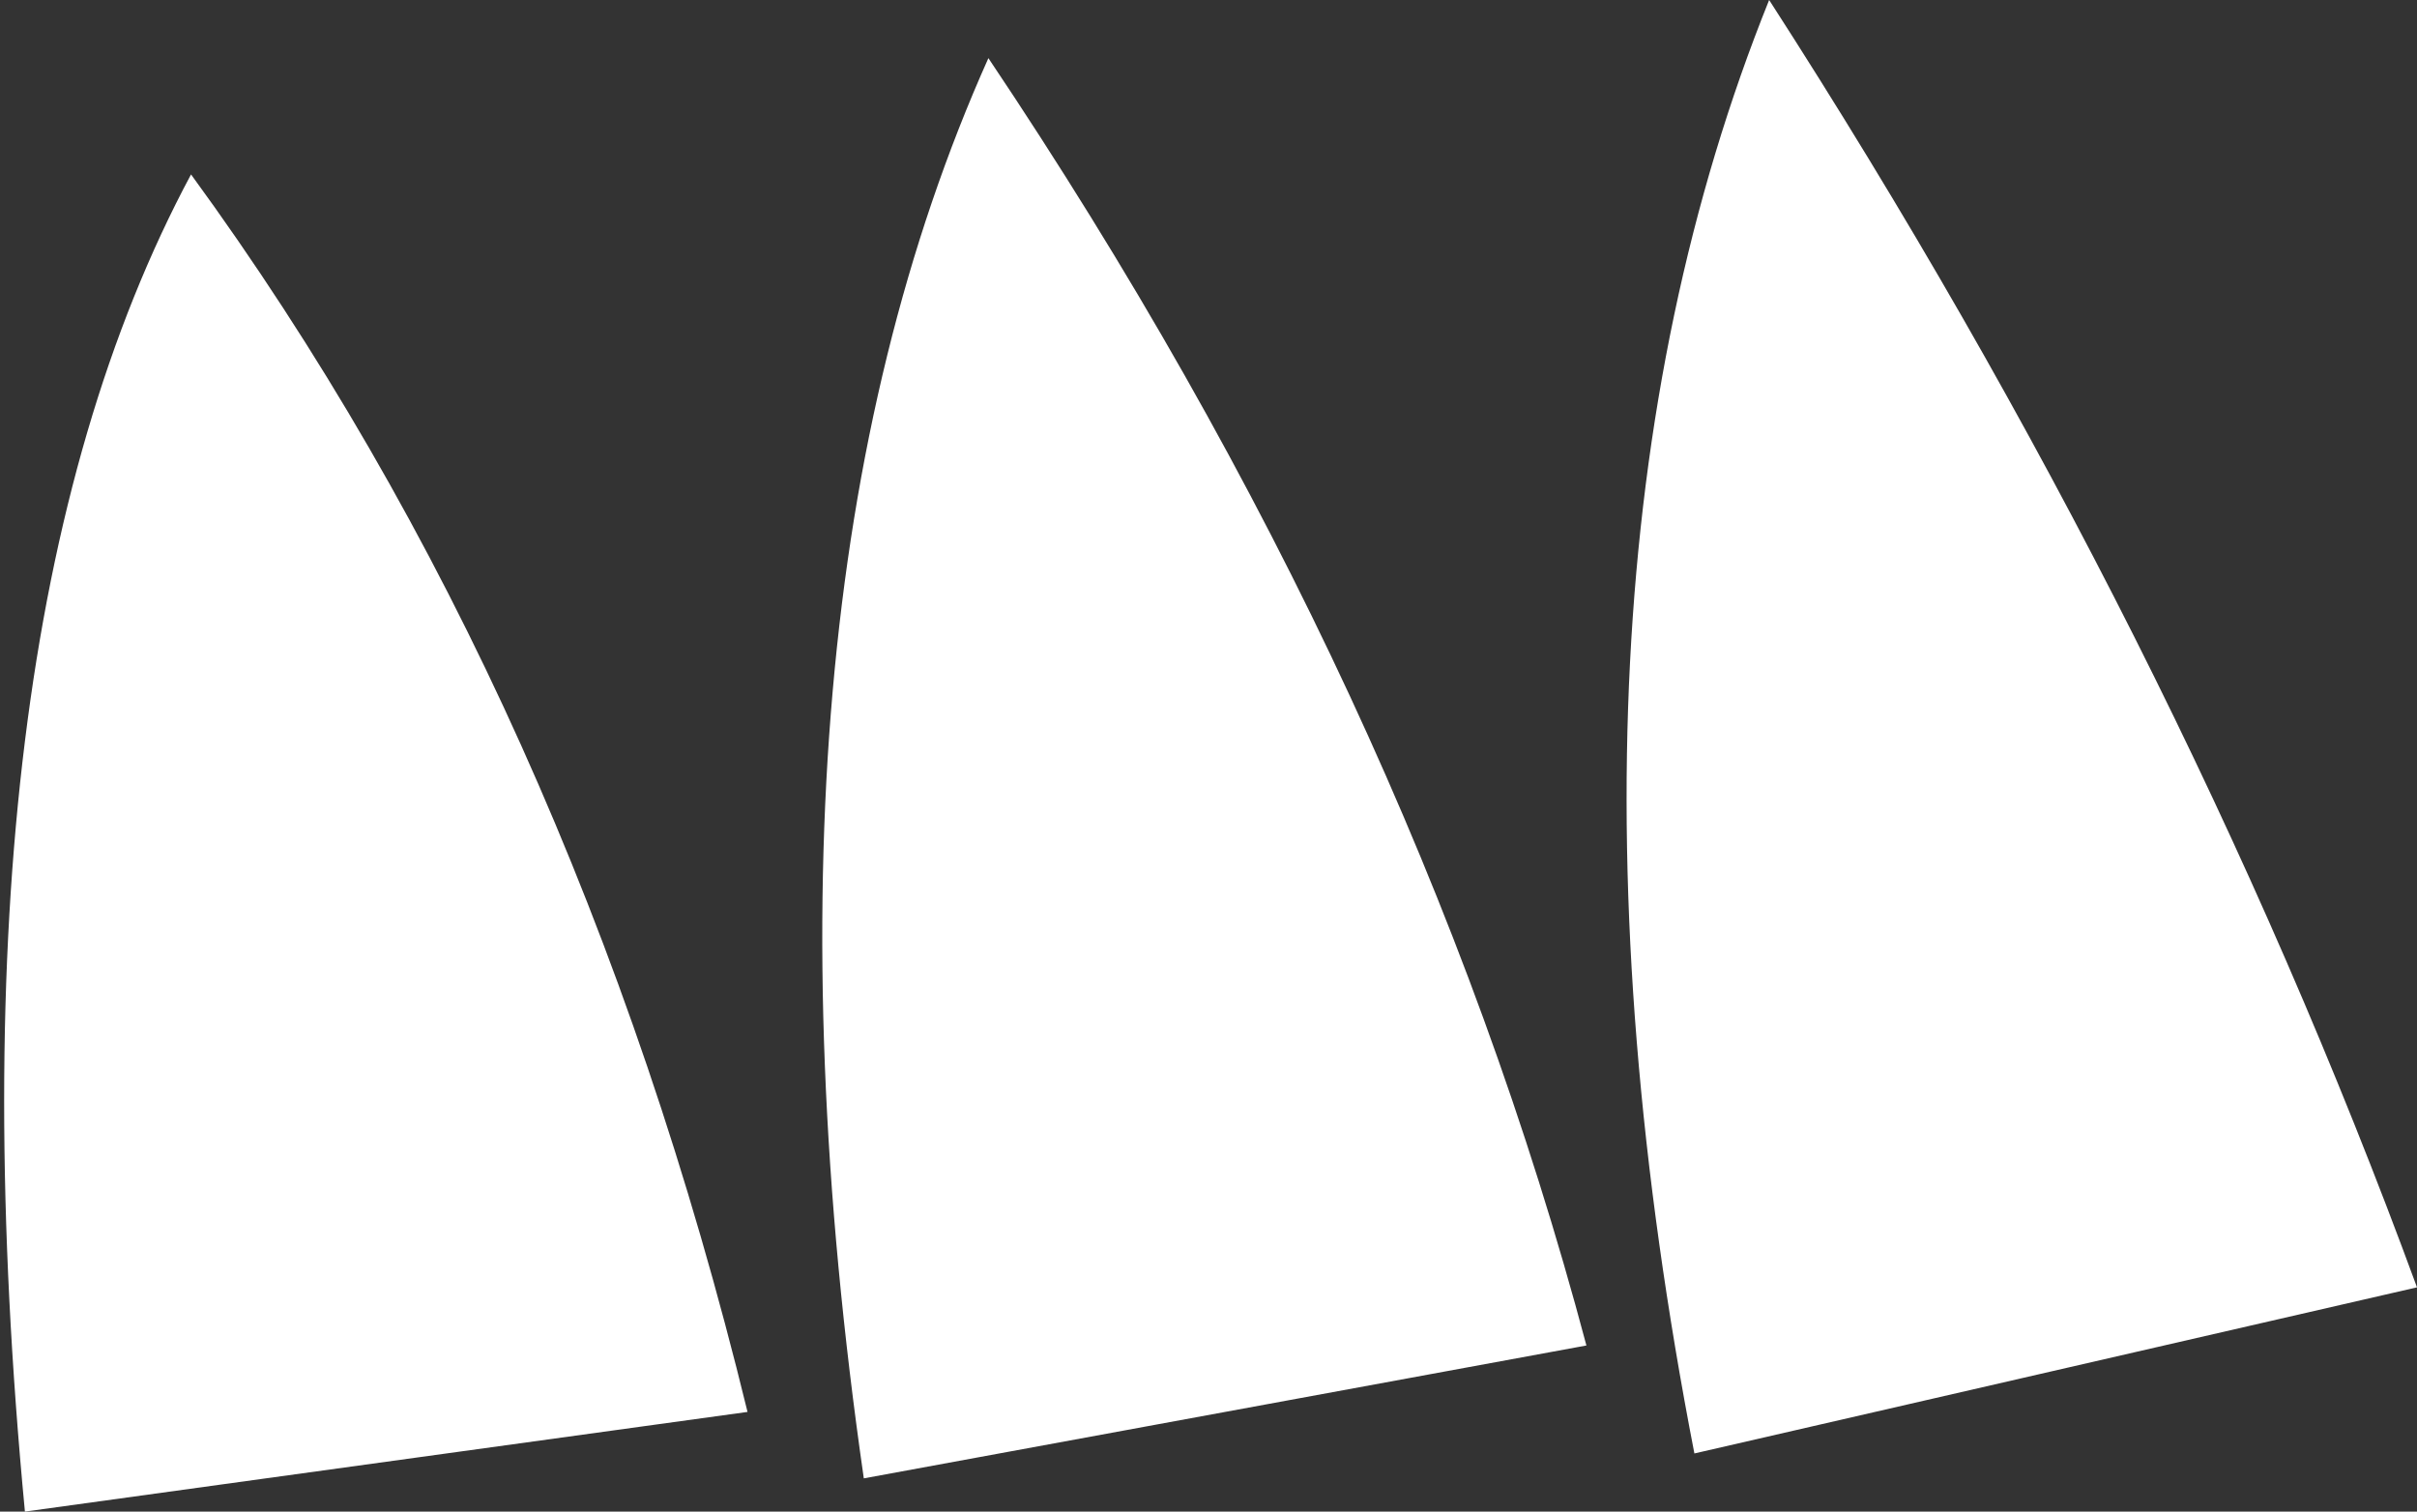 <?xml version="1.0" encoding="UTF-8" standalone="no"?>
<svg xmlns:xlink="http://www.w3.org/1999/xlink" height="9.1px" width="14.55px" xmlns="http://www.w3.org/2000/svg">
  <rect width="100%" height="100%" fill="#333333" stroke="none"/>
  <g transform="matrix(1.0, 0.0, 0.0, 1.0, -338.85, -366.65)">
    <path d="M344.8 367.0 Q347.35 370.8 348.4 374.75 L344.05 375.55 Q343.3 370.35 344.8 367.0 M353.4 374.4 L349.05 375.4 Q348.05 370.25 349.5 366.65 351.95 370.45 353.4 374.4 M343.35 375.15 L339.0 375.75 Q338.5 370.5 340.0 367.7 342.3 370.85 343.35 375.15" fill="#ffffff" fill-rule="evenodd" stroke="none"/>
  </g>
</svg>

